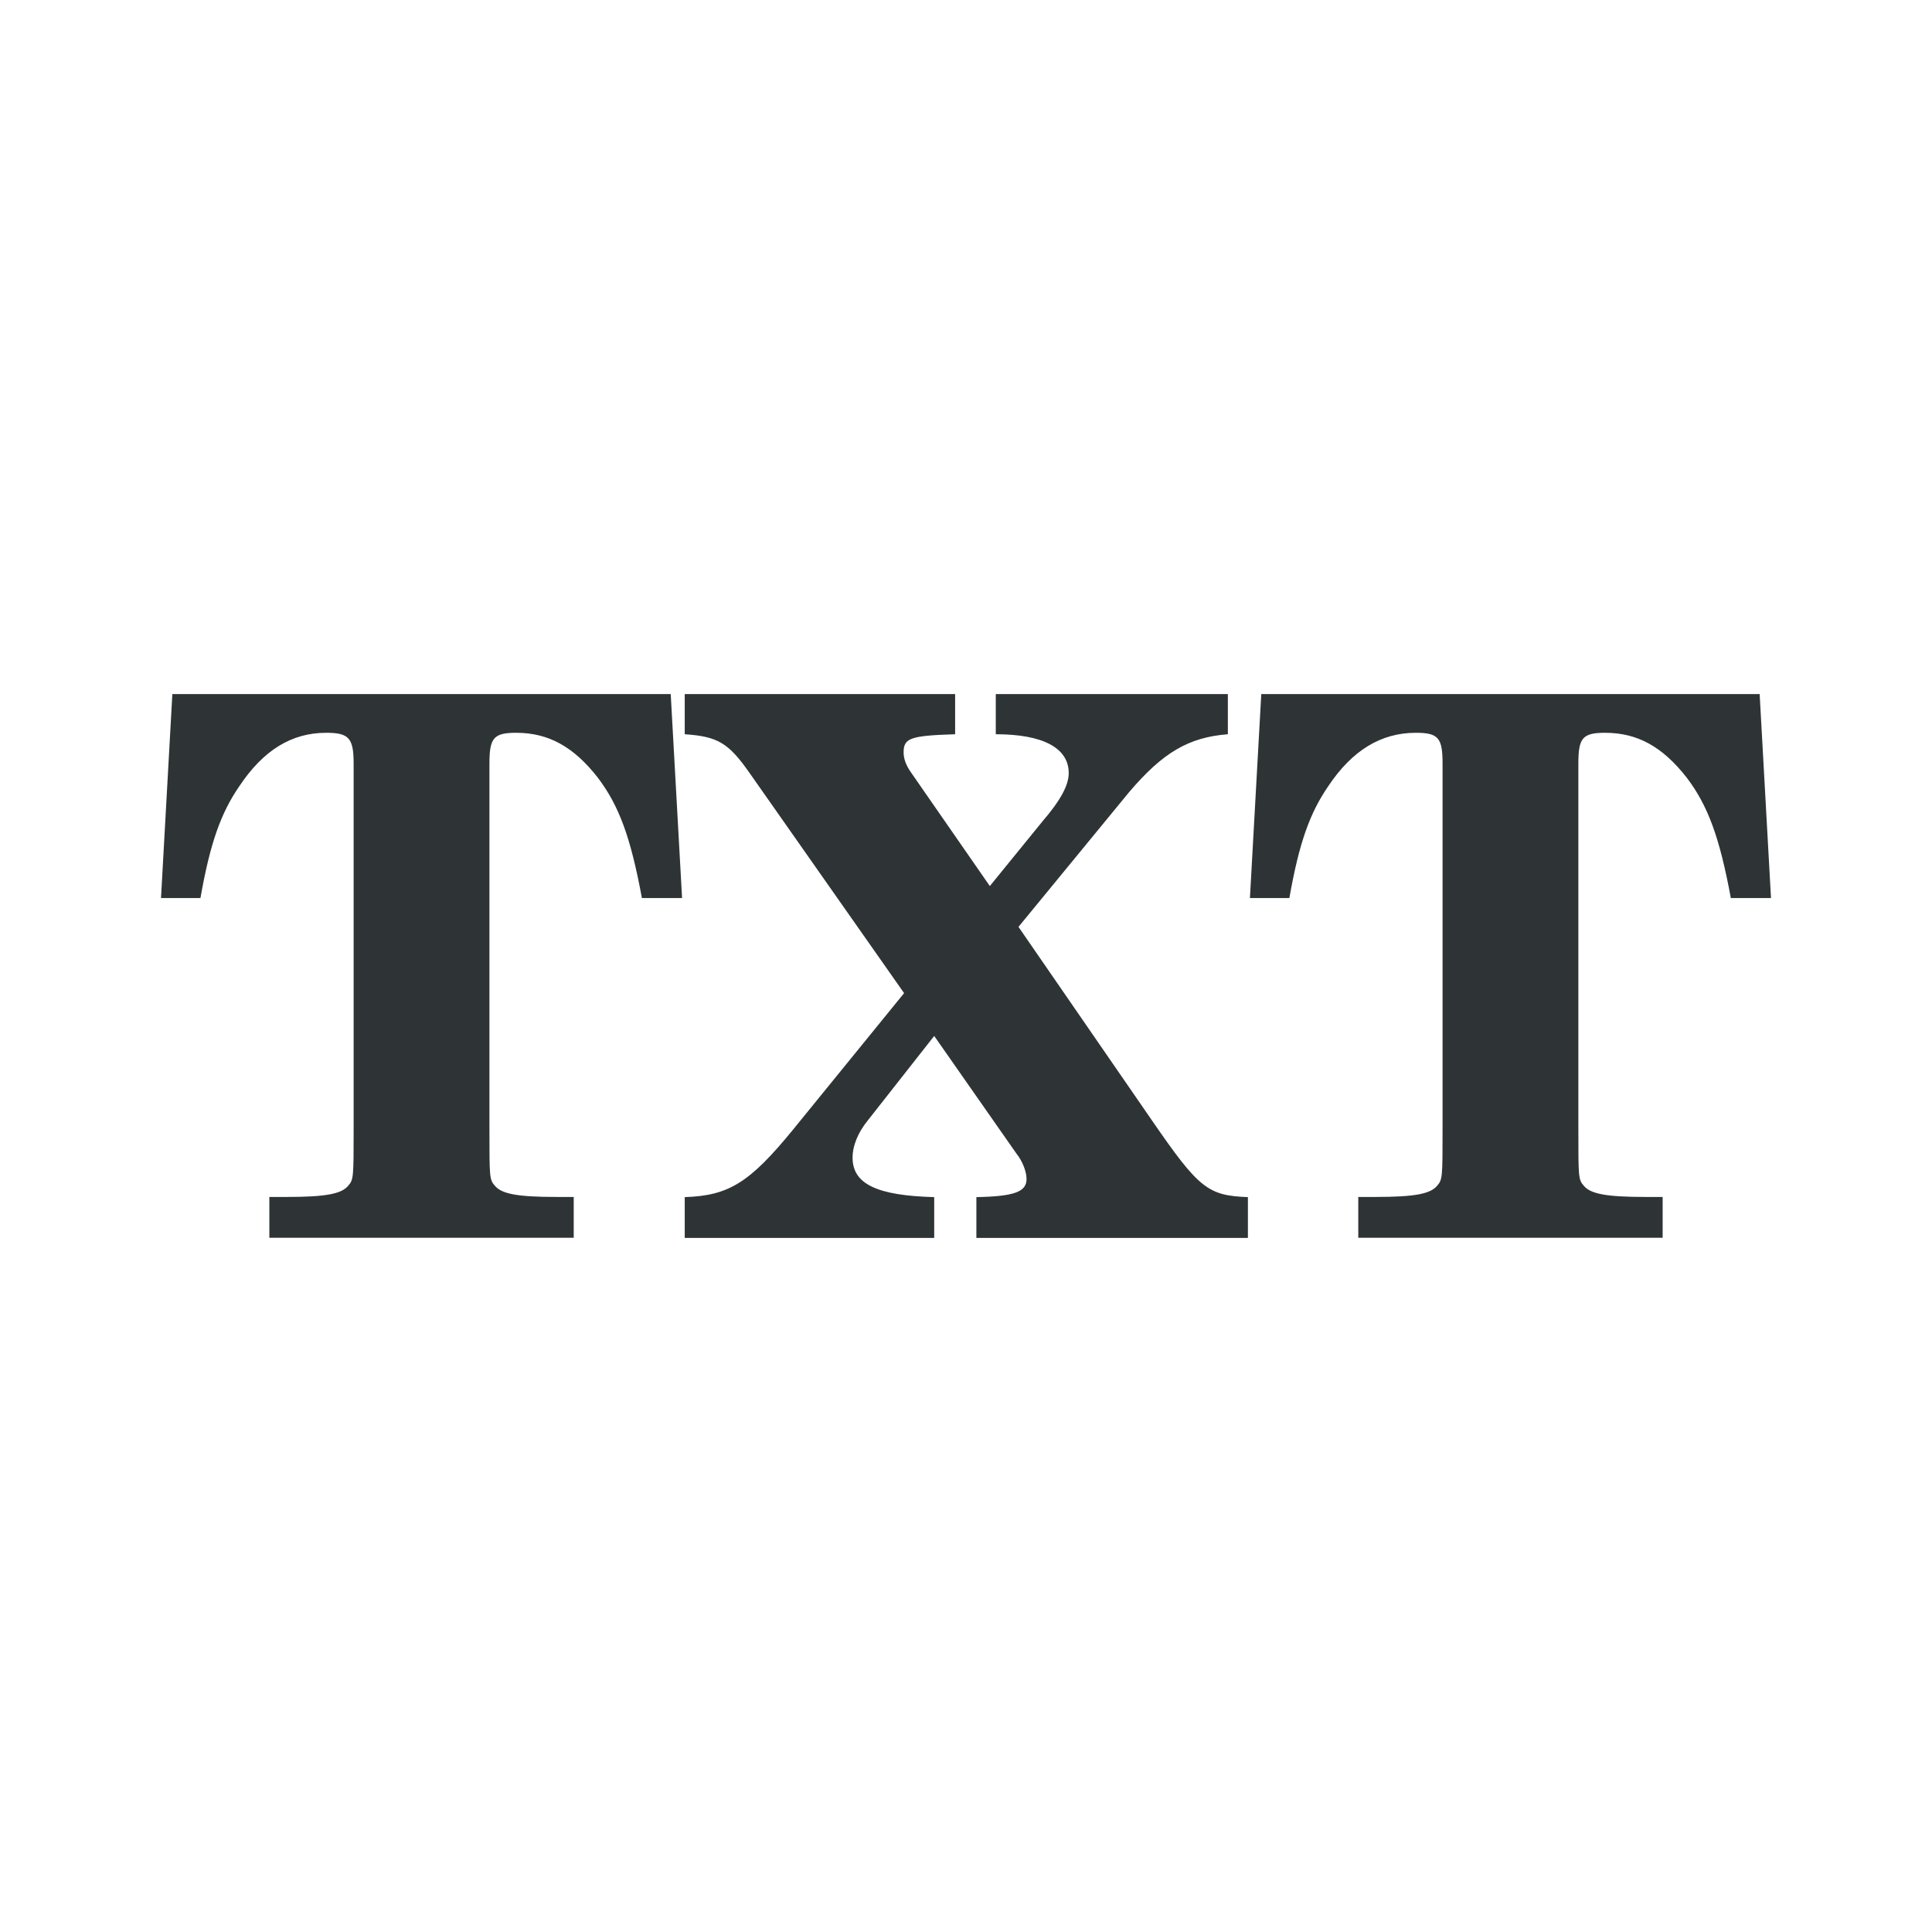 <?xml version="1.0" encoding="UTF-8"?>
<svg width="24" height="24" version="1.2" xmlns="http://www.w3.org/2000/svg"><path d="m2.141 8.622-0.141 2.534h0.49c0.122-0.693 0.257-1.06 0.482-1.388 0.299-0.449 0.65-0.665 1.08-0.665 0.281 0 0.341 0.064 0.341 0.382v4.545c0 0.59-9.57e-4 0.623-0.066 0.698-0.084 0.103-0.277 0.141-0.773 0.141h-0.208v0.507h3.781v-0.507h-0.208c-0.496 0-0.689-0.038-0.773-0.141-0.066-0.075-0.066-0.108-0.066-0.698v-4.545c0-0.318 0.052-0.382 0.332-0.382 0.402 0 0.714 0.173 1.014 0.557 0.262 0.346 0.408 0.737 0.548 1.496h0.499l-0.141-2.534zm6.365 0v0.499c0.412 0.028 0.544 0.108 0.806 0.482l1.919 2.734-1.379 1.695c-0.543 0.665-0.803 0.821-1.346 0.839v0.507h3.099v-0.507c-0.711-0.019-1.014-0.163-1.014-0.49 0-0.15 0.069-0.316 0.191-0.465l0.823-1.047 1.022 1.462c0.075 0.094 0.125 0.222 0.125 0.316 0 0.159-0.155 0.215-0.623 0.224v0.507h3.373v-0.507c-0.496-0.019-0.608-0.105-1.188-0.947l-1.662-2.41 1.371-1.67c0.421-0.496 0.743-0.685 1.23-0.723v-0.499h-2.883v0.499c0.59 0 0.906 0.173 0.906 0.482 0 0.15-0.099 0.336-0.324 0.598l-0.656 0.806-0.98-1.413c-0.066-0.094-0.091-0.174-0.091-0.249 0-0.178 0.088-0.206 0.64-0.224v-0.499zm7.162 0-0.141 2.534h0.49c0.122-0.693 0.257-1.06 0.482-1.388 0.299-0.449 0.658-0.665 1.089-0.665 0.281 0 0.332 0.064 0.332 0.382v4.545c0 0.59-9.57e-4 0.623-0.066 0.698-0.084 0.103-0.277 0.141-0.773 0.141h-0.208v0.507h3.781v-0.507h-0.208c-0.496 0-0.689-0.038-0.773-0.141-0.066-0.075-0.066-0.108-0.066-0.698v-4.545c0-0.318 0.052-0.382 0.332-0.382 0.402 0 0.714 0.173 1.014 0.557 0.262 0.346 0.408 0.737 0.548 1.496h0.499l-0.141-2.534z" fill="#2e3436"/></svg>
